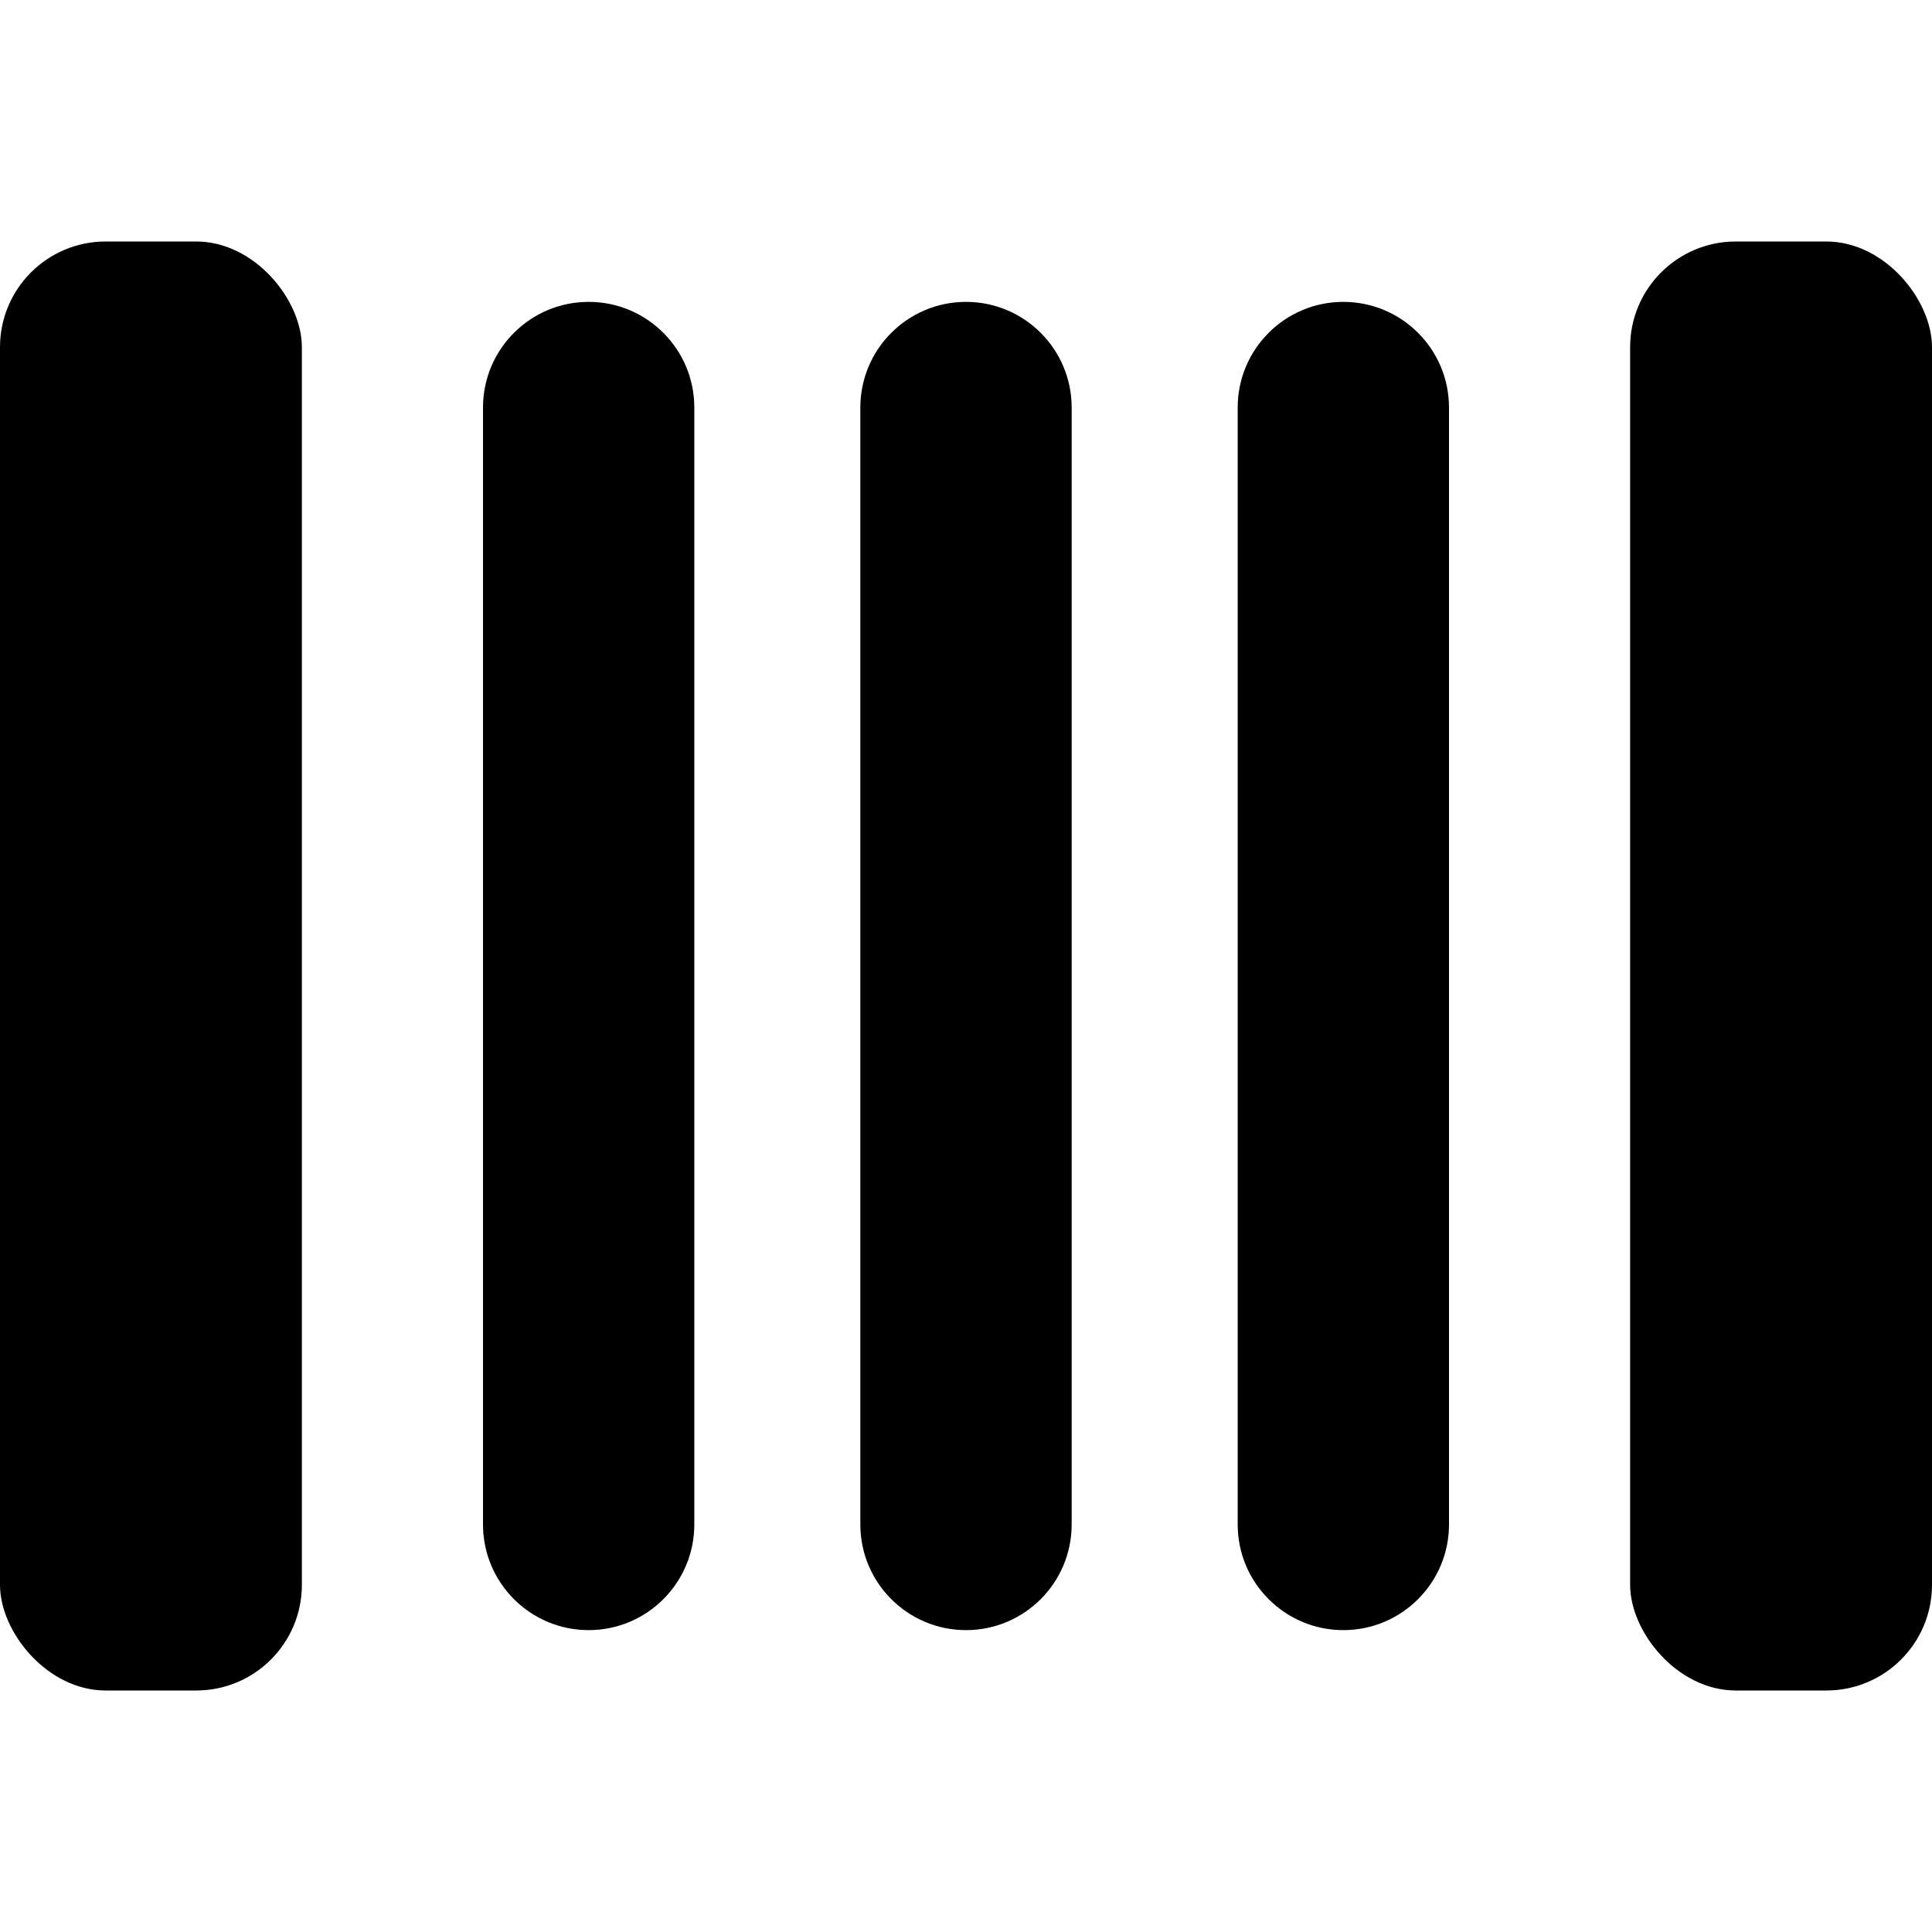 <svg xmlns="http://www.w3.org/2000/svg" viewBox="0 0 16 16"><rect y="2" width="2.5" height="12" rx=".875" ry=".875"/><rect x="13.5" y="2" width="2.5" height="12" rx=".875" ry=".875"/><path d="m8.875,12.625V3.375c0-.483-.392-.875-.875-.875s-.875.392-.875.875v9.25c0,.483.392.875.875.875s.875-.392.875-.875Z"/><path d="m11.125,2.5c-.483,0-.875.392-.875.875v9.25c0,.483.392.875.875.875s.875-.392.875-.875V3.375c0-.483-.392-.875-.875-.875Z"/><path d="m4.875,2.5c-.483,0-.875.392-.875.875v9.25c0,.483.392.875.875.875s.875-.392.875-.875V3.375c0-.483-.392-.875-.875-.875Z"/></svg>